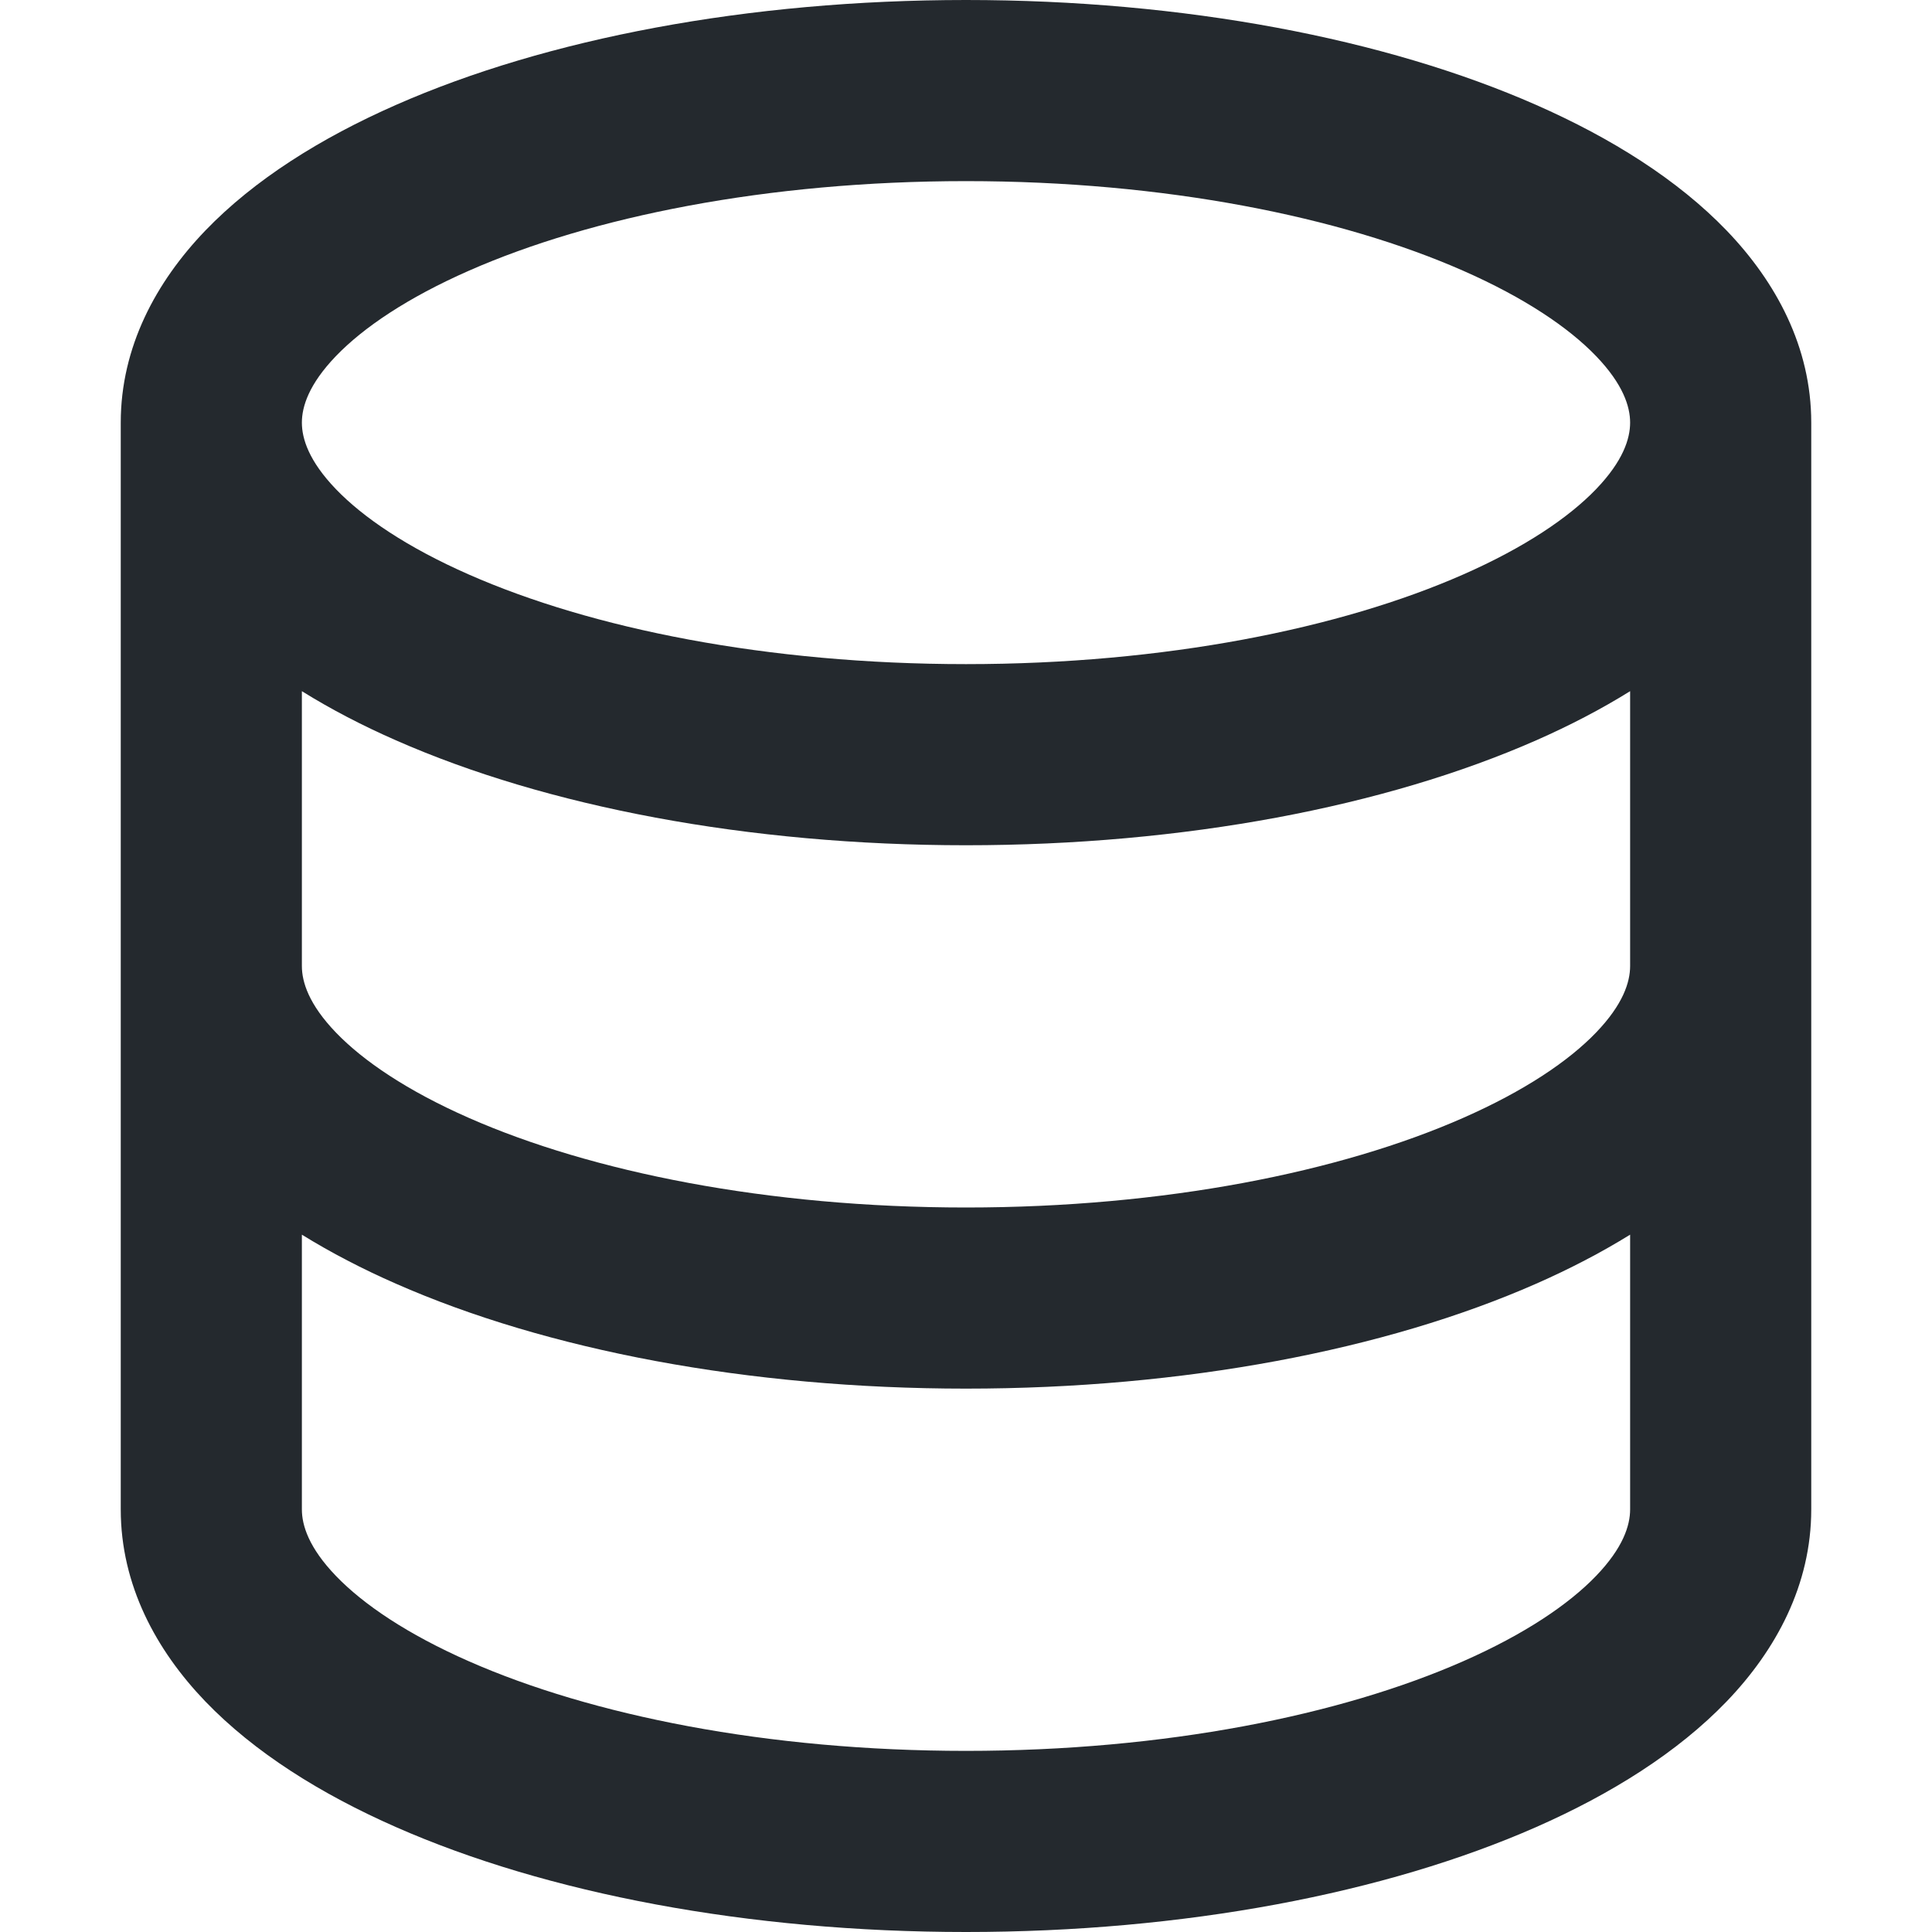 <svg width="16" height="16" viewBox="0 0 16 16" fill="none" xmlns="http://www.w3.org/2000/svg">
<path fill-rule="evenodd" clip-rule="evenodd" d="M2.5 3.5C2.5 3.367 2.558 3.182 2.782 2.949C3.009 2.713 3.374 2.466 3.883 2.242C4.898 1.795 6.353 1.5 8 1.5C9.647 1.5 11.102 1.795 12.117 2.242C12.626 2.466 12.991 2.713 13.218 2.949C13.442 3.182 13.5 3.367 13.5 3.5C13.5 3.633 13.442 3.818 13.218 4.051C12.991 4.287 12.626 4.534 12.117 4.758C11.102 5.205 9.647 5.5 8 5.5C6.353 5.5 4.898 5.205 3.883 4.758C3.374 4.534 3.009 4.287 2.782 4.051C2.558 3.818 2.5 3.633 2.5 3.5ZM1 3.5C1 2.874 1.292 2.335 1.7 1.91C2.106 1.488 2.656 1.143 3.279 0.869C4.525 0.32 6.195 0 8 0C9.805 0 11.475 0.32 12.722 0.869C13.344 1.143 13.894 1.488 14.3 1.91C14.708 2.335 15 2.874 15 3.5V12.5C15 13.126 14.708 13.665 14.3 14.09C13.894 14.512 13.344 14.857 12.722 15.131C11.475 15.68 9.805 16 8 16C6.195 16 4.525 15.68 3.279 15.131C2.656 14.857 2.106 14.512 1.7 14.09C1.292 13.665 1 13.126 1 12.5V3.5ZM2.5 8V5.724C2.741 5.874 3.003 6.01 3.279 6.131C4.525 6.68 6.195 7 8 7C9.805 7 11.475 6.68 12.722 6.131C12.997 6.01 13.259 5.874 13.5 5.724V8C13.5 8.133 13.442 8.318 13.218 8.551C12.991 8.787 12.626 9.034 12.117 9.258C11.102 9.705 9.647 10 8 10C6.353 10 4.898 9.705 3.883 9.258C3.374 9.034 3.009 8.787 2.782 8.551C2.558 8.318 2.5 8.133 2.5 8ZM2.5 10.225V12.5C2.5 12.633 2.558 12.818 2.782 13.051C3.009 13.287 3.374 13.534 3.883 13.758C4.898 14.205 6.353 14.5 8 14.5C9.647 14.5 11.102 14.205 12.117 13.758C12.626 13.534 12.991 13.287 13.218 13.051C13.442 12.818 13.5 12.633 13.5 12.5V10.225C13.259 10.374 12.997 10.51 12.722 10.631C11.475 11.18 9.805 11.5 8 11.5C6.195 11.5 4.525 11.18 3.279 10.631C3.003 10.51 2.741 10.374 2.5 10.225Z" fill="#24292E"/>
</svg>
